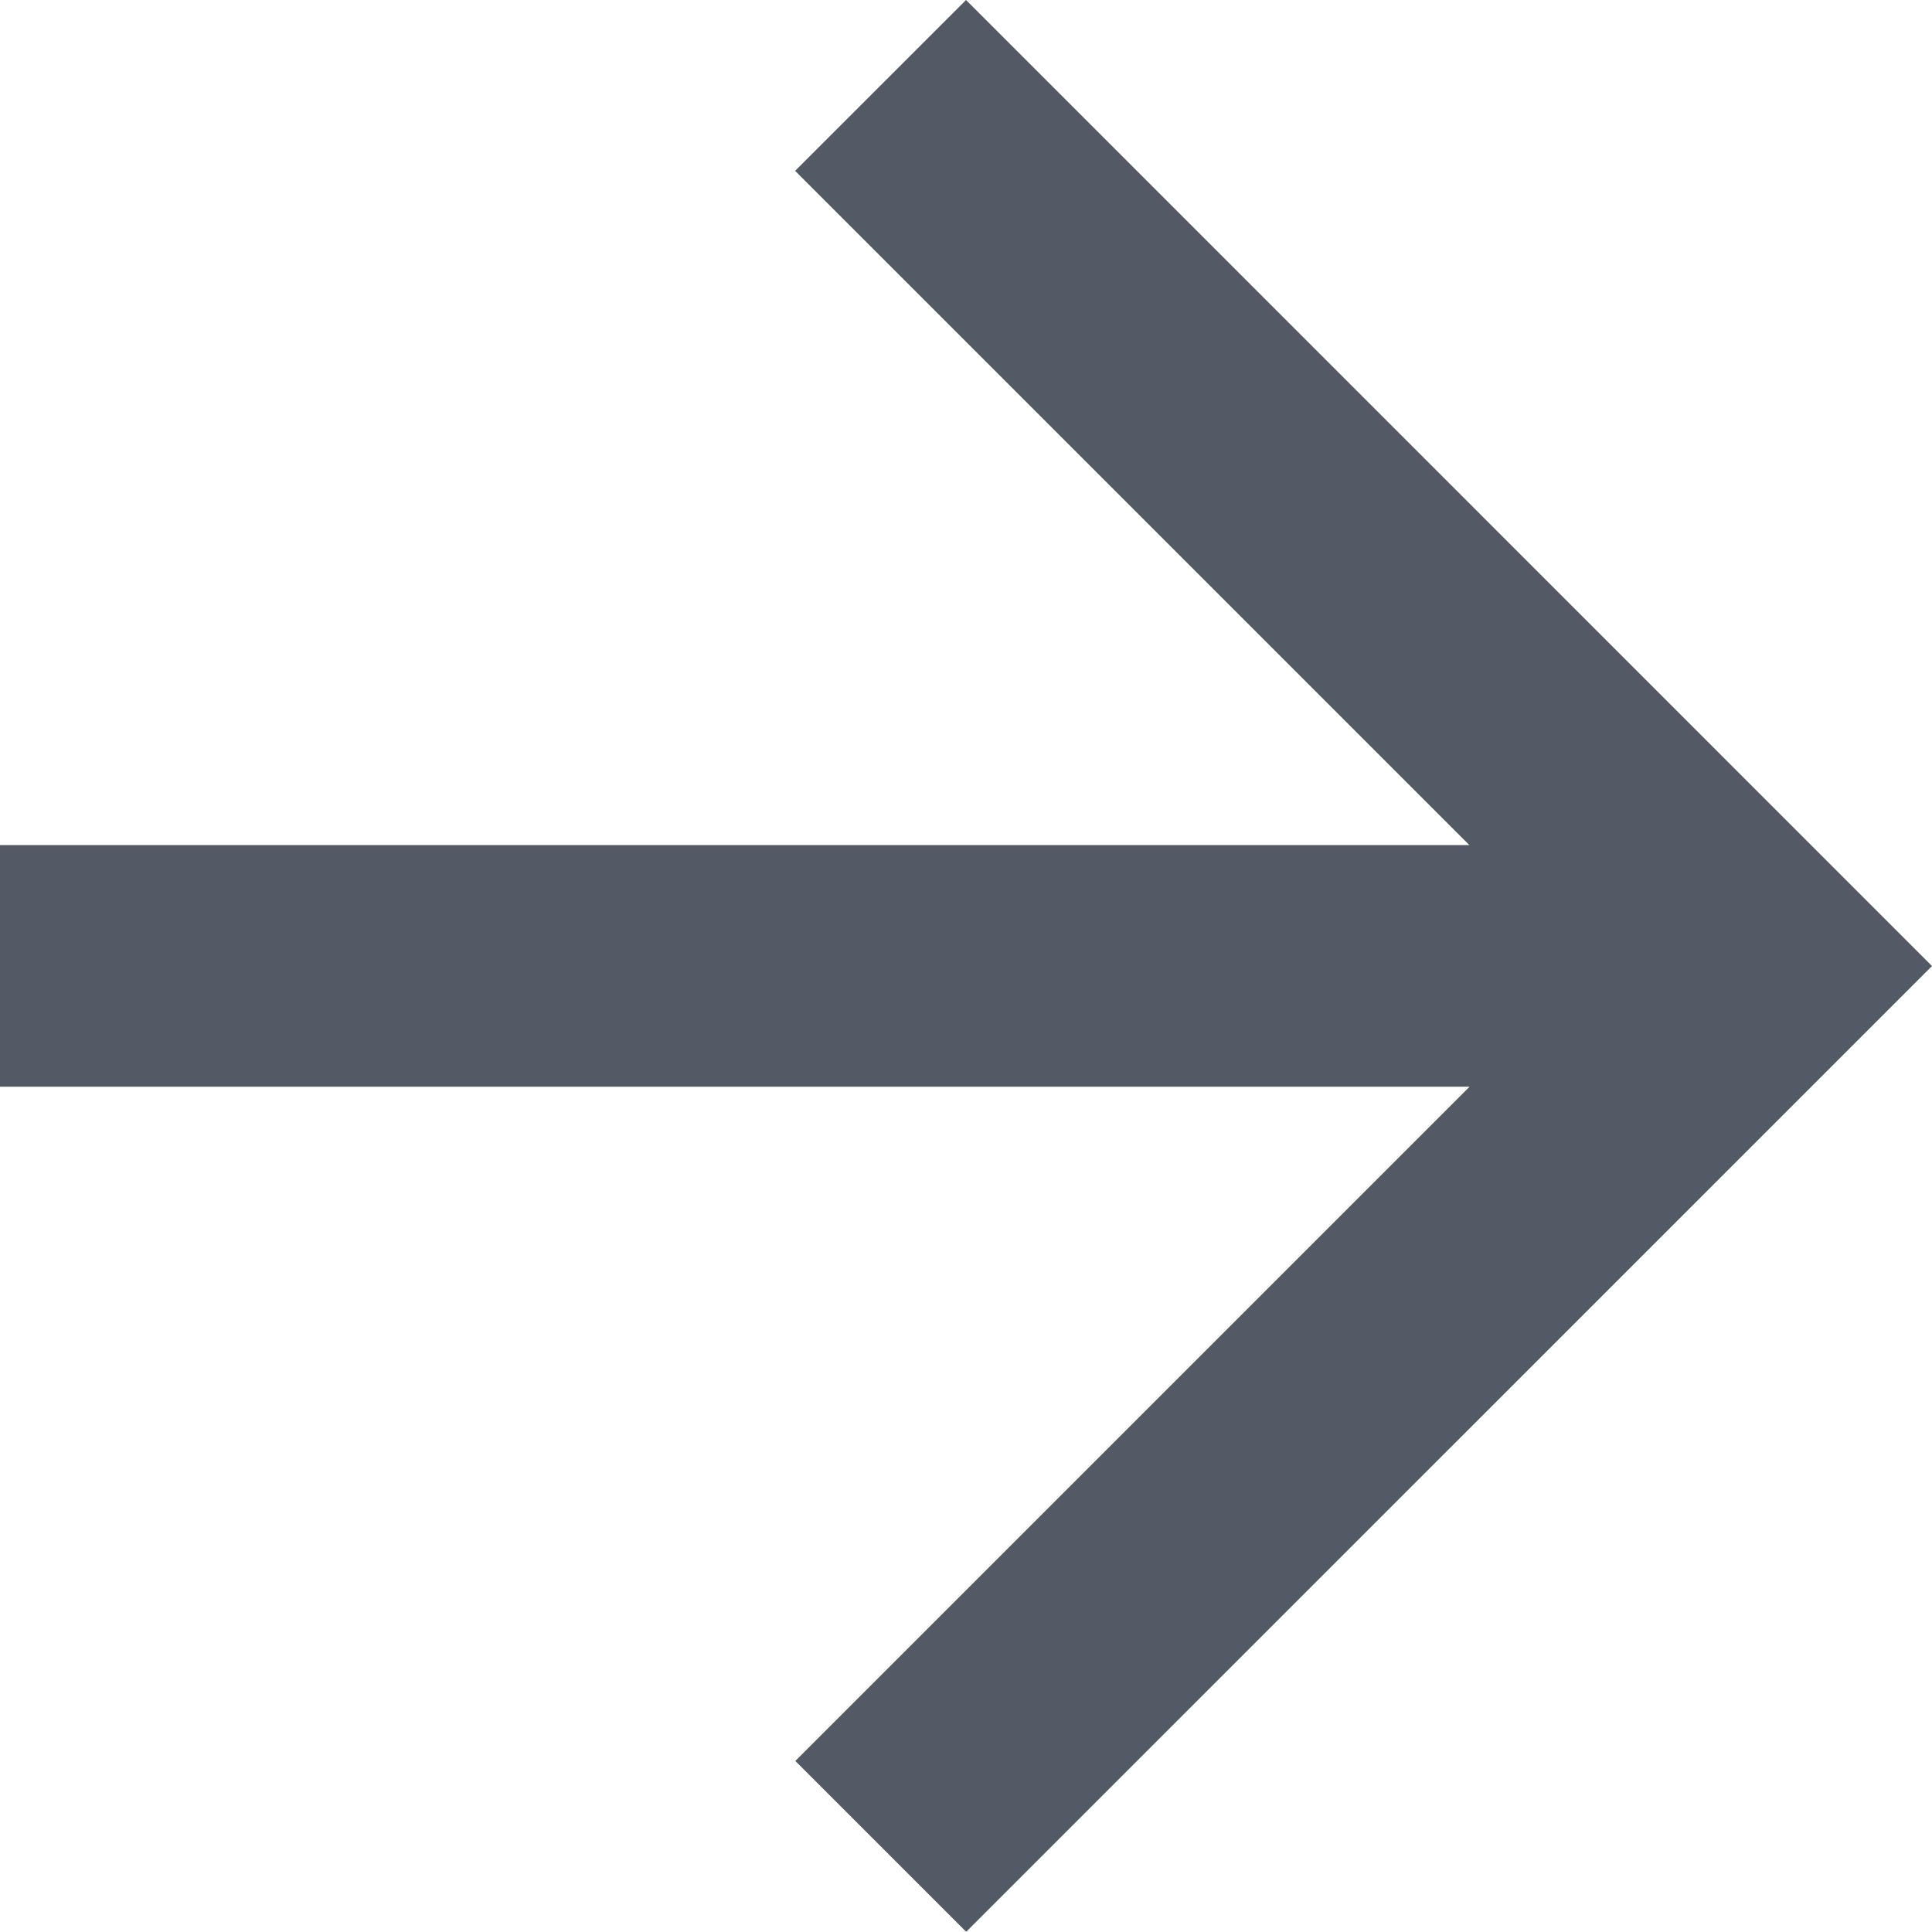 <svg xmlns="http://www.w3.org/2000/svg" viewBox="0 0 38.685 38.685">
  <path class="arrow" d="M19.343,0,15.921,3.421l13.5,13.5H0V21.76H29.425l-13.5,13.5,3.421,3.421L38.685,19.343Z" fill="#535A66" />
</svg>
